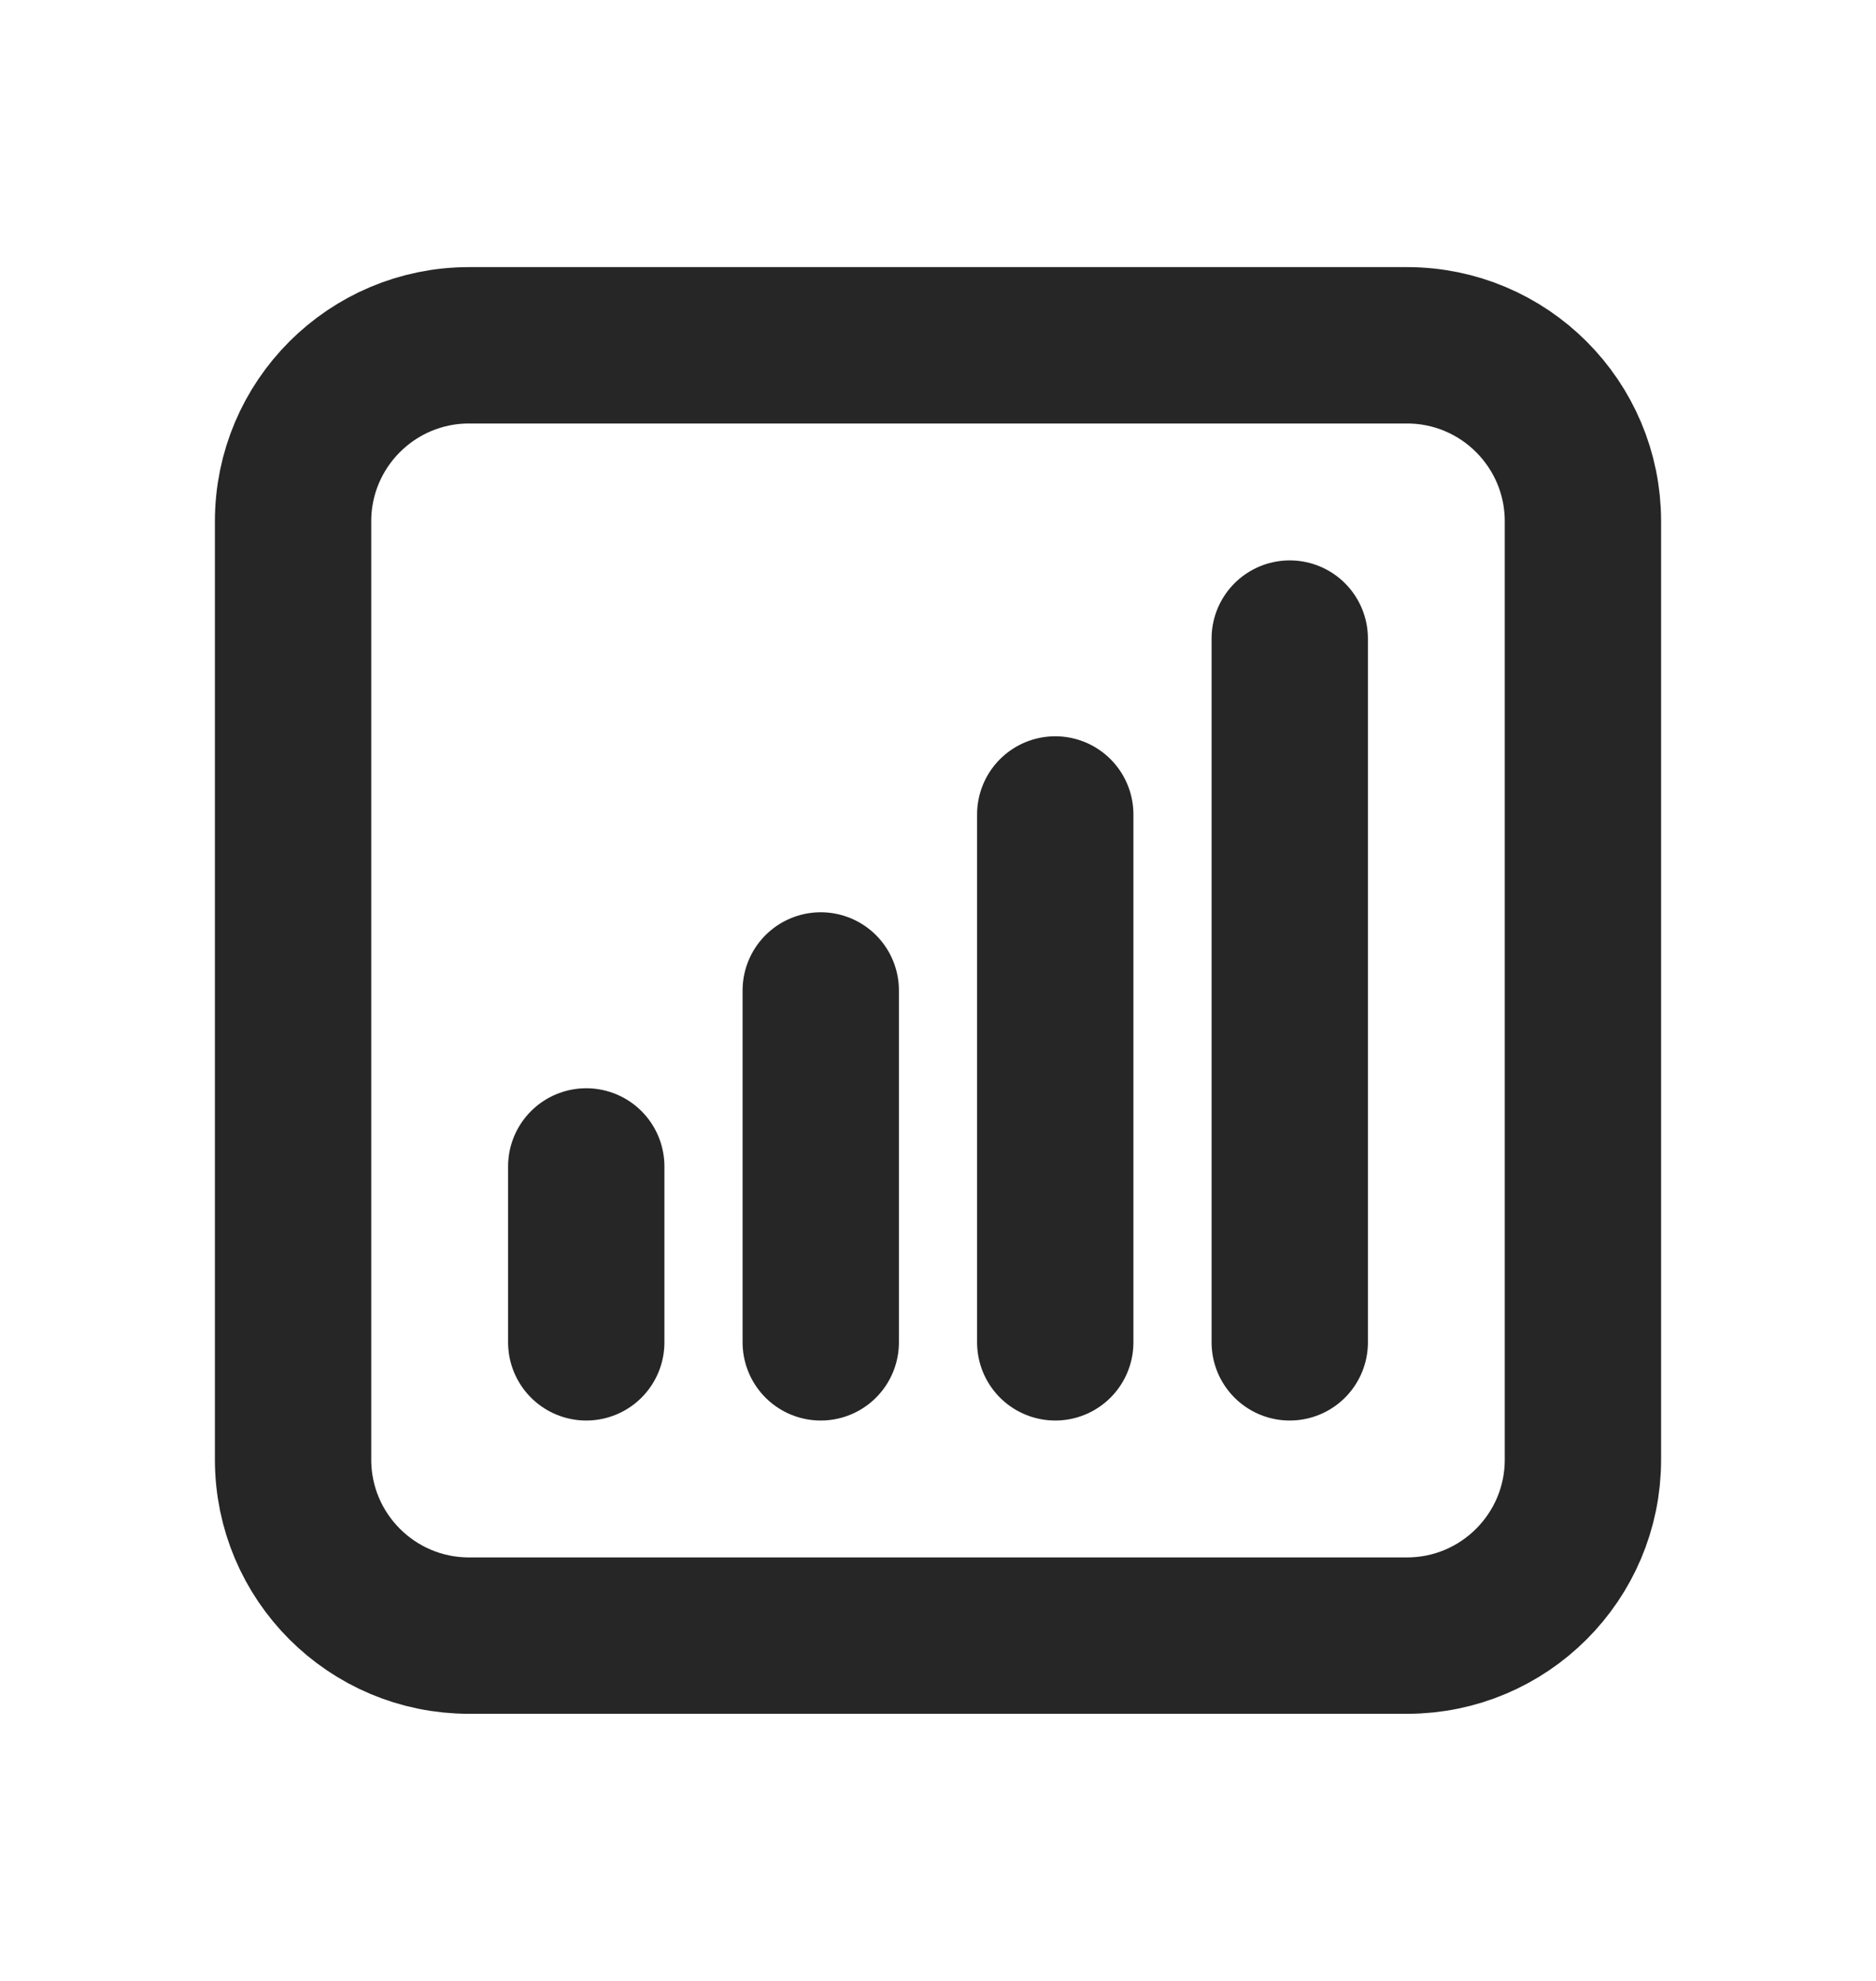 <svg width="18" height="19" viewBox="0 0 18 19" fill="none" xmlns="http://www.w3.org/2000/svg">
<path d="M5.625 11.188V12.875M7.875 9.5V12.875M10.125 7.812V12.875M12.375 6.125V12.875M4.5 15.688H13.5C14.432 15.688 15.188 14.932 15.188 14V5C15.188 4.068 14.432 3.312 13.5 3.312H4.5C3.568 3.312 2.812 4.068 2.812 5V14C2.812 14.932 3.568 15.688 4.5 15.688Z" stroke="#262626" stroke-width="1.5" stroke-linecap="round" stroke-linejoin="round"/>
</svg>
